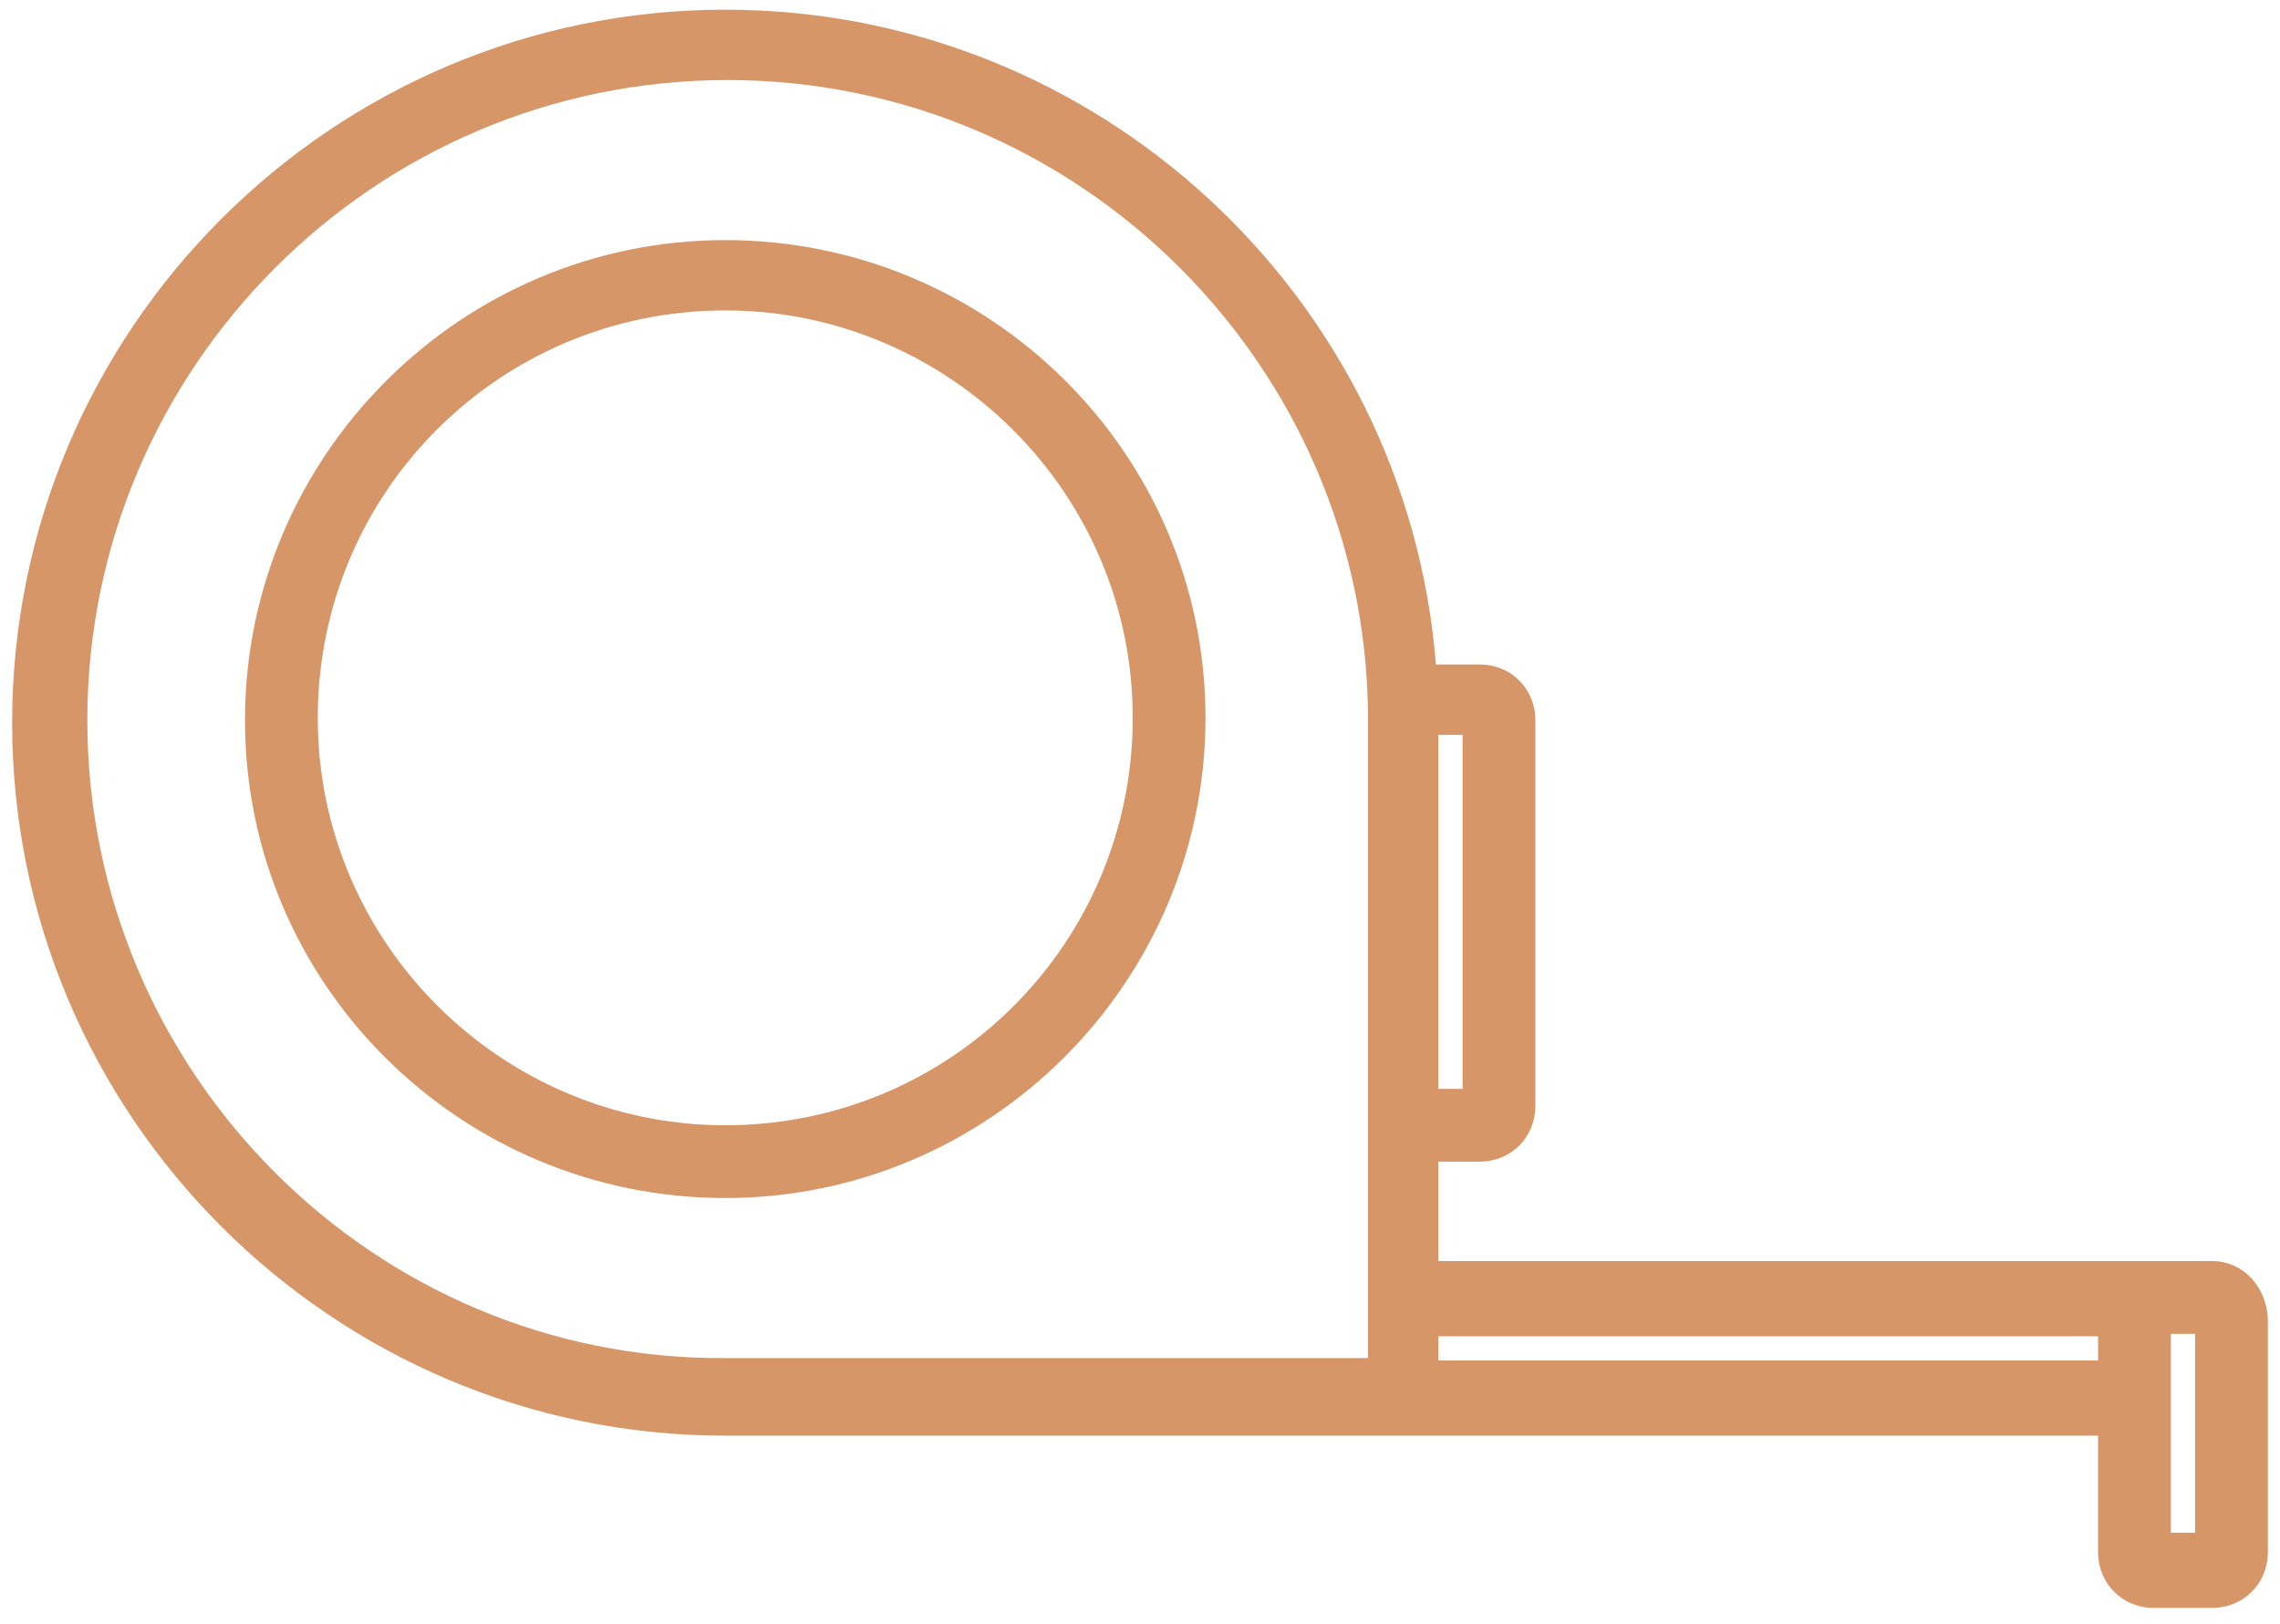 <?xml version="1.0" encoding="UTF-8" standalone="no"?>
<svg width="80px" height="57px" viewBox="0 0 80 57" version="1.1" xmlns="http://www.w3.org/2000/svg" xmlns:xlink="http://www.w3.org/1999/xlink">
    <!-- Generator: Sketch 39.1 (31720) - http://www.bohemiancoding.com/sketch -->
    <title>ic_measure</title>
    <desc>Created with Sketch.</desc>
    <defs></defs>
    <g id="Website" stroke="none" stroke-width="1" fill="none" fill-rule="evenodd">
        <g id="Главная" transform="translate(-534, -1561)" fill="#D79668">
            <g id="ic_measure" transform="translate(523, 1543)">
                <g transform="translate(11, 18)">
                    <path d="M25.447,8.426 C16.17,8.426 8.596,16 8.596,25.277 C8.596,34.553 16.17,42.043 25.447,42.043 C34.723,42.043 42.298,34.468 42.298,25.191 C42.298,15.915 34.723,8.426 25.447,8.426 L25.447,8.426 Z M25.447,39.489 C17.617,39.489 11.149,33.106 11.149,25.191 C11.149,17.277 17.532,10.894 25.447,10.894 C33.277,10.894 39.745,17.277 39.745,25.191 C39.745,33.106 33.362,39.489 25.447,39.489 L25.447,39.489 Z" id="Shape"></path>
                    <path d="M77.617,44.255 L75.745,44.255 L75.574,44.255 L50.468,44.255 L50.468,40.766 L51.915,40.766 C53.021,40.766 53.872,39.915 53.872,38.809 L53.872,25.277 C53.872,24.17 53.021,23.319 51.915,23.319 L50.383,23.319 C49.362,10.468 38.553,0.34 25.447,0.34 C11.66,0.34 0.426,11.574 0.426,25.362 C0.426,39.149 11.66,50.383 25.447,50.383 L49.191,50.383 L49.532,50.383 L49.957,50.383 L73.617,50.383 L73.617,54.468 C73.617,55.574 74.468,56.426 75.574,56.426 L77.617,56.426 C78.723,56.426 79.574,55.574 79.574,54.468 L79.574,46.383 C79.574,45.191 78.723,44.255 77.617,44.255 L77.617,44.255 Z M51.319,38.213 L50.468,38.213 L50.468,25.787 L51.319,25.787 L51.319,38.213 L51.319,38.213 Z M3.064,25.277 C3.064,12.936 13.106,2.809 25.532,2.809 C37.872,2.809 47.915,12.851 48,25.106 L48,25.191 L48,38.723 L48,38.894 L48,46.213 L48,47.66 L25.447,47.66 C13.106,47.745 3.064,37.617 3.064,25.277 L3.064,25.277 Z M50.468,47.745 L50.468,46.894 L73.617,46.894 L73.617,47.745 L50.468,47.745 L50.468,47.745 Z M77.021,53.787 L76.17,53.787 L76.17,46.809 L77.021,46.809 L77.021,53.787 L77.021,53.787 Z"></path>
                </g>
            </g>
        </g>
    </g>
</svg>